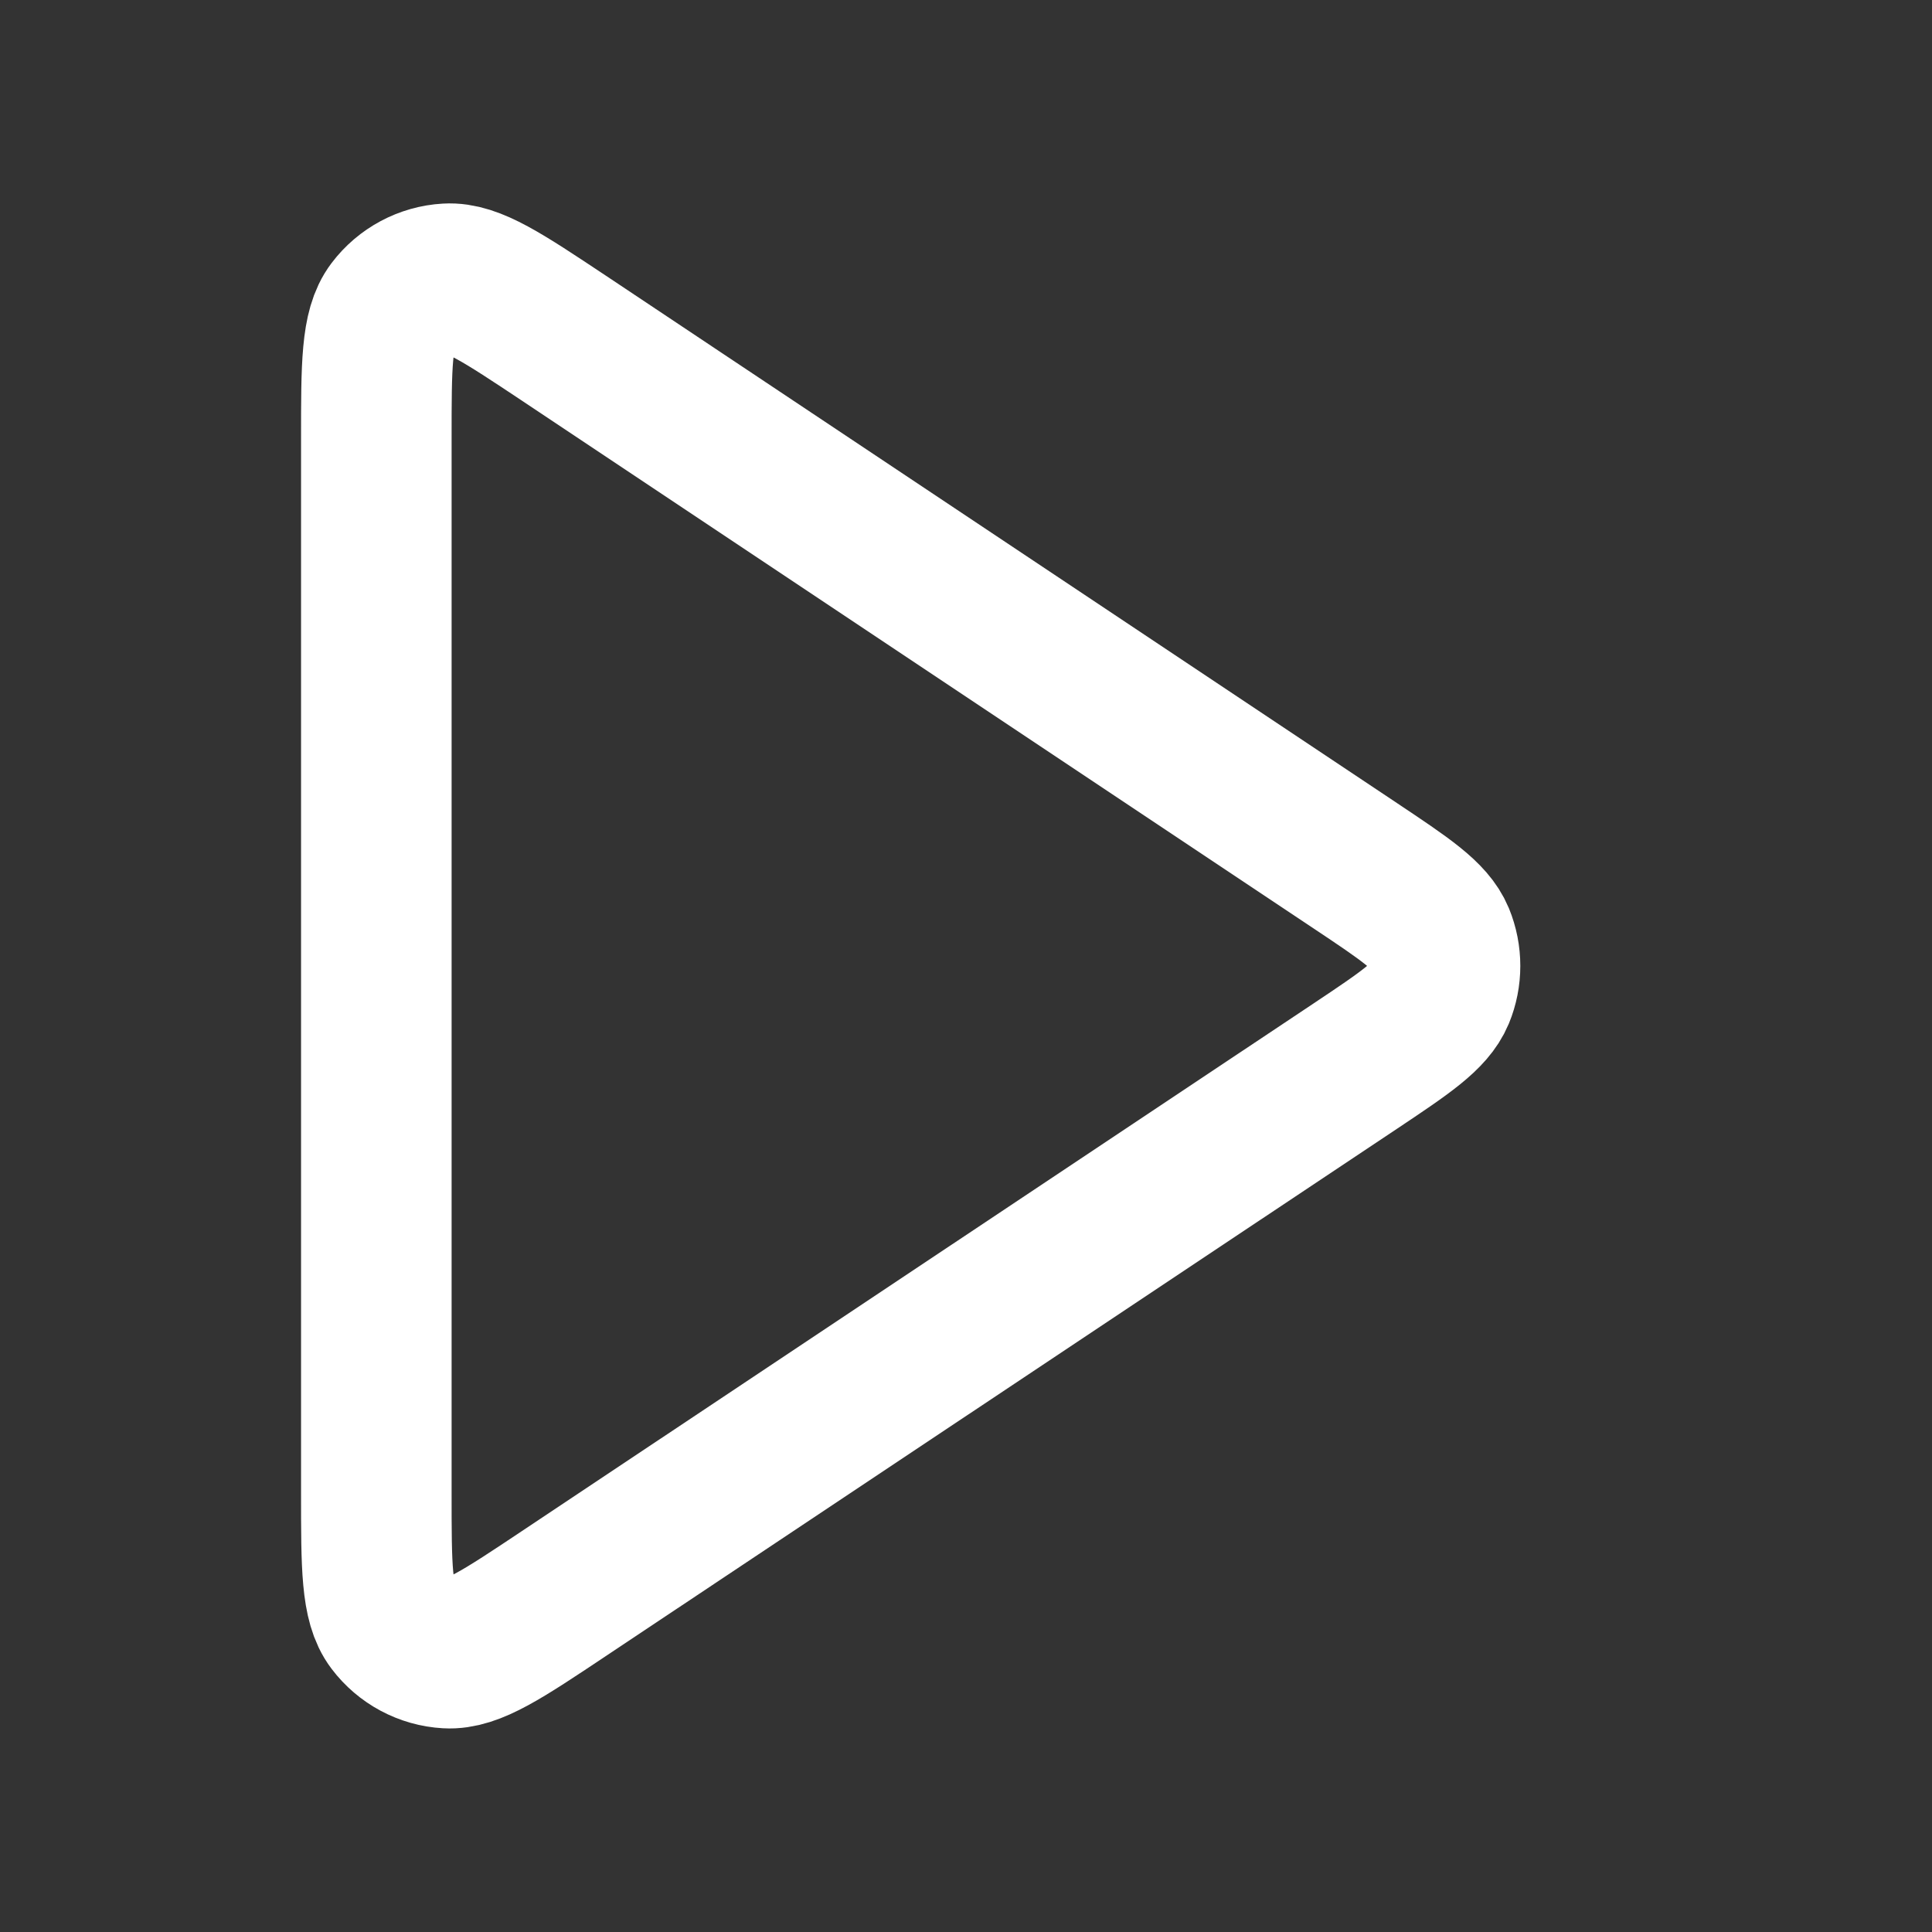 <svg width="14" height="14" viewBox="0 0 14 14" fill="none" xmlns="http://www.w3.org/2000/svg">
<rect x="0" y="0" width="14" height="14" fill="#333333" stroke="none"/>
<path d="M2.727 3.176C2.727 2.646 2.727 2.381 2.838 2.235C2.934 2.108 3.081 2.029 3.24 2.02C3.423 2.009 3.643 2.156 4.084 2.449L9.82 6.273C10.184 6.516 10.366 6.637 10.43 6.79C10.485 6.924 10.485 7.075 10.43 7.208C10.366 7.361 10.184 7.483 9.82 7.726L4.084 11.549C3.643 11.843 3.423 11.99 3.24 11.979C3.081 11.97 2.934 11.891 2.838 11.764C2.727 11.618 2.727 11.353 2.727 10.823V3.176Z" stroke="white" stroke-width="1.091" stroke-linecap="round" stroke-linejoin="round"/>
</svg>
